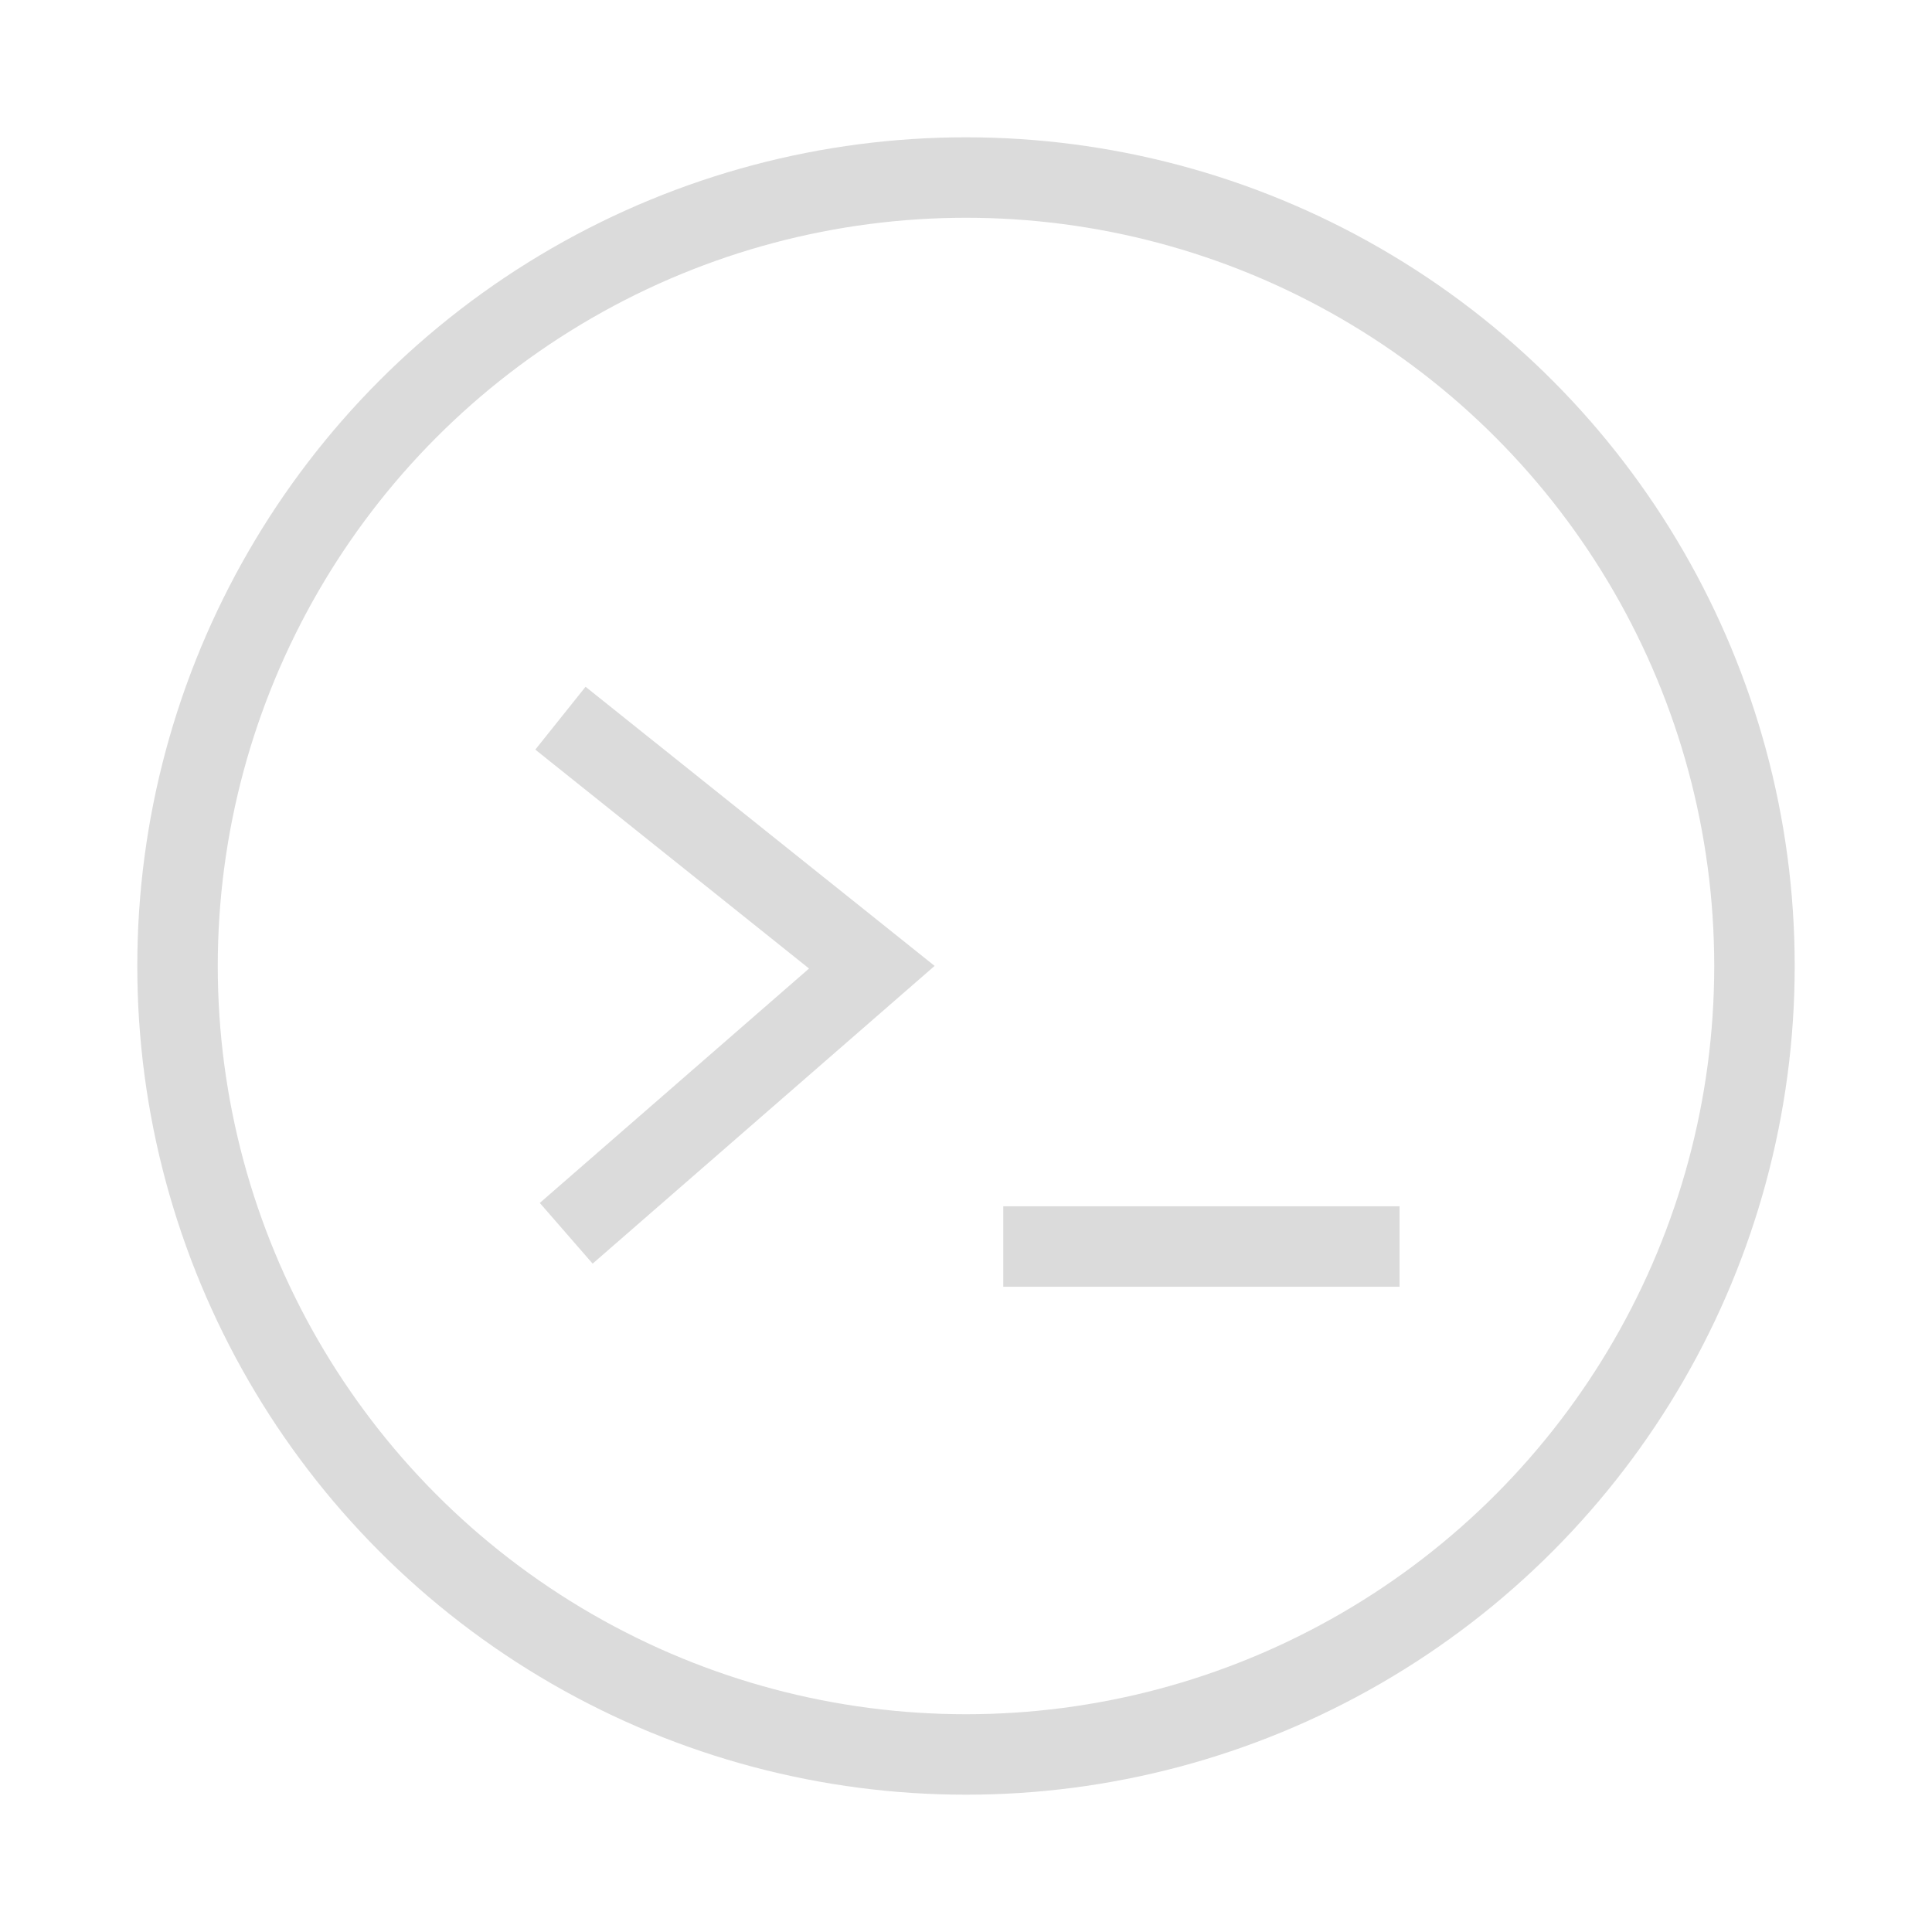 <?xml version="1.0" encoding="UTF-8" standalone="no"?>
<!-- Created with Inkscape (http://www.inkscape.org/) -->

<svg
   xmlns:dc="http://purl.org/dc/elements/1.1/"
   xmlns:cc="http://creativecommons.org/ns#"
   xmlns:rdf="http://www.w3.org/1999/02/22-rdf-syntax-ns#"
   xmlns:svg="http://www.w3.org/2000/svg"
   xmlns="http://www.w3.org/2000/svg"
   xmlns:sodipodi="http://sodipodi.sourceforge.net/DTD/sodipodi-0.dtd"
   xmlns:inkscape="http://www.inkscape.org/namespaces/inkscape"
   width="48"
   height="48"
   viewBox="0 0 12.7 12.7"
   version="1.1"
   id="svg8"
   inkscape:version="0.92.3 (2405546, 2018-03-11)"
   sodipodi:docname="cli-48x48.svg">
  <defs
     id="defs2" />
  <sodipodi:namedview
     id="base"
     pagecolor="#ffffff"
     bordercolor="#666666"
     borderopacity="1.0"
     inkscape:pageopacity="0.0"
     inkscape:pageshadow="2"
     inkscape:zoom="11.333333"
     inkscape:cx="24"
     inkscape:cy="23.647059"
     inkscape:document-units="mm"
     inkscape:current-layer="layer1"
     showgrid="false"
     units="px"
     inkscape:window-width="1366"
     inkscape:window-height="705"
     inkscape:window-x="0"
     inkscape:window-y="30"
     inkscape:window-maximized="1" />
  <g
     inkscape:label="Layer 1"
     inkscape:groupmode="layer"
     id="layer1"
     transform="translate(0,-284.3)">
    <circle
       style="opacity:1;fill:none;fill-opacity:1;stroke:#bbbbbb;stroke-width:0.529;stroke-linejoin:miter;stroke-miterlimit:4;stroke-dasharray:none;stroke-opacity:0.533"
       id="path815"
       cx="6.35"
       cy="290.65"
       r="5.183" />
    <path
       style="fill:none;stroke:#bbbbbb;stroke-width:0.529;stroke-linecap:butt;stroke-linejoin:miter;stroke-miterlimit:4;stroke-dasharray:none;stroke-opacity:0.533"
       d="m 3.684,289.021 2.047,1.637 -2.009,1.749"
       id="path817"
       inkscape:connector-curvature="0"
       sodipodi:nodetypes="ccc" />
    <path
       style="fill:none;stroke:#bbbbbb;stroke-width:0.529;stroke-linecap:butt;stroke-linejoin:miter;stroke-miterlimit:4;stroke-dasharray:none;stroke-opacity:0.533"
       d="M 6.595,292.494 H 9.2"
       id="path819"
       inkscape:connector-curvature="0"
       sodipodi:nodetypes="cc" />
  </g>
</svg>
